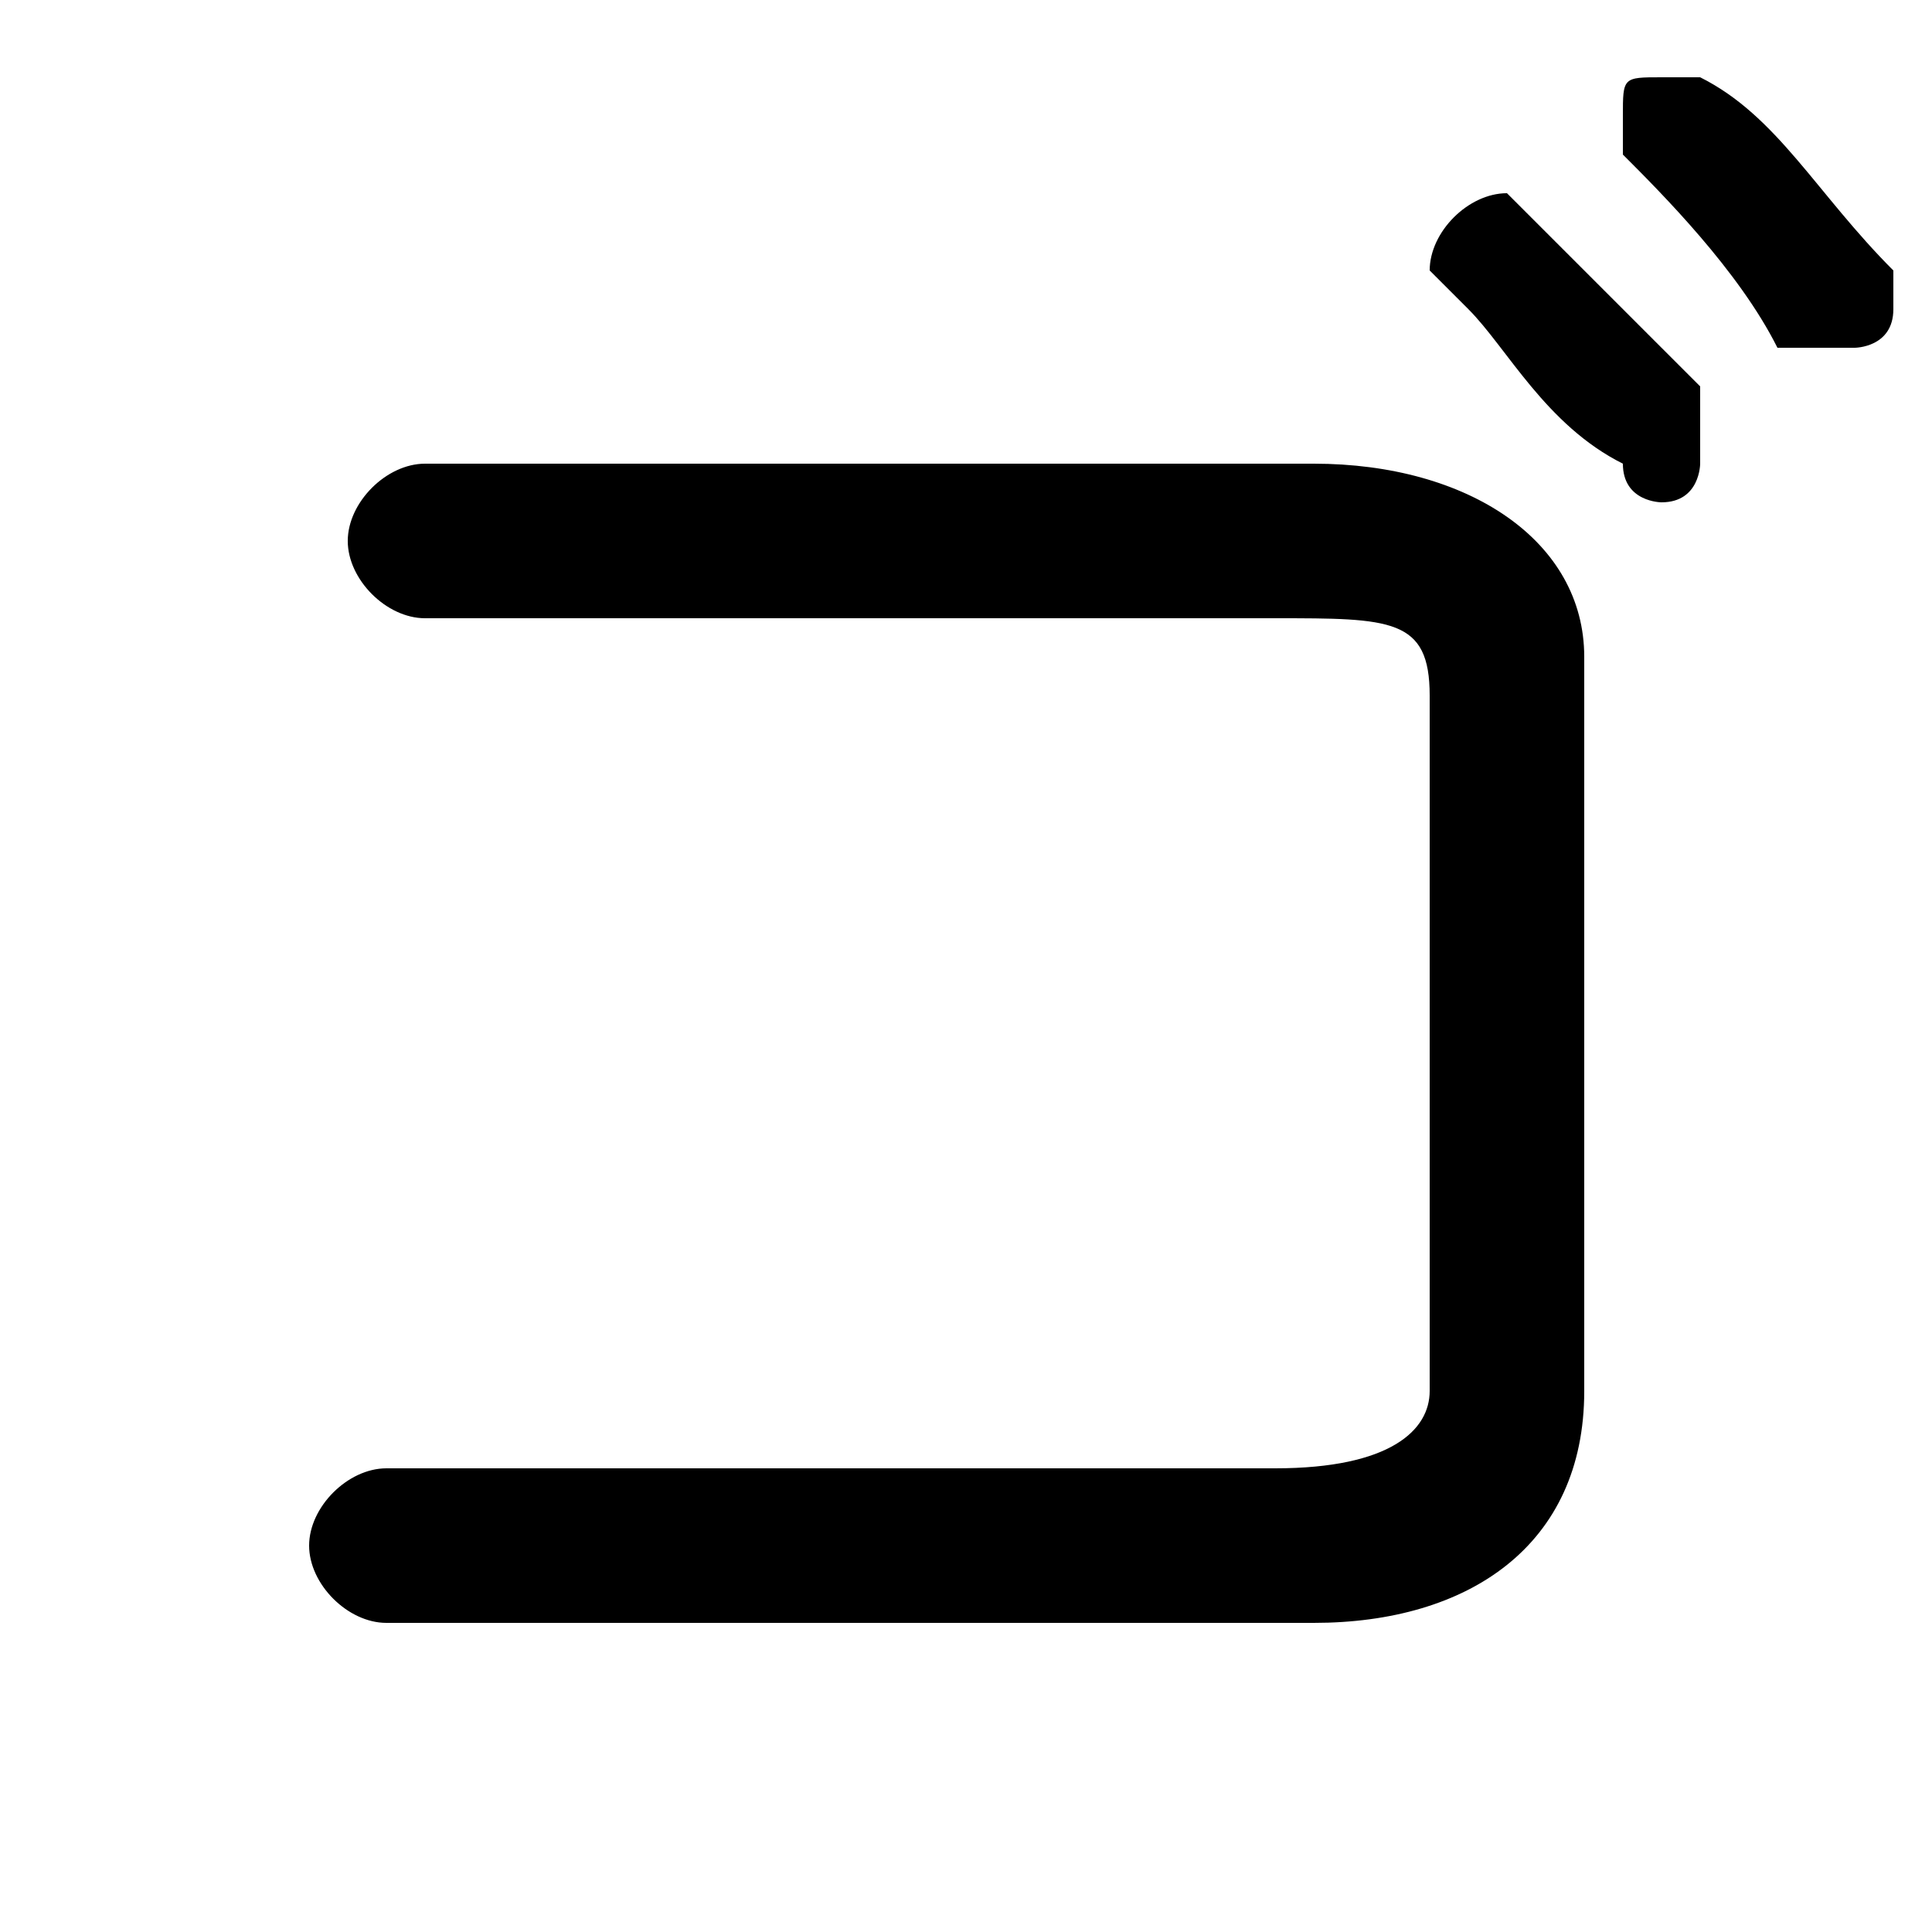 <svg xmlns="http://www.w3.org/2000/svg" viewBox="0 -44.0 50.0 50.0">
    <rect x="0" y="-44.0" width="50.0" height="50.0" fill="#808080" stroke="none"/>
    <g transform="scale(1, -1)">
        <!-- ボディの枠 -->
        <rect x="0" y="-6.0" width="50.0" height="50.0"
            stroke="white" fill="white"/>
        <!-- グリフ座標系の原点 -->
        <circle cx="0" cy="0" r="5" fill="white"/>
        <!-- グリフのアウトライン -->
        <g style="fill:black;stroke:#000000;stroke-width:0;stroke-linecap:round;stroke-linejoin:round;">
        <path d="M 38.0 36.0 C 39.0 35.0 40.0 33.0 42.0 32.0 C 42.0 31.0 43.0 31.0 43.0 31.0 C 44.0 31.0 44.0 32.0 44.0 32.0 C 44.0 33.0 44.0 33.0 44.0 34.0 C 43.0 35.0 41.0 37.0 40.0 38.0 C 39.0 39.0 39.0 39.0 39.0 39.0 C 38.0 39.0 37.0 38.0 37.0 37.0 C 37.0 37.0 37.0 37.0 38.0 36.0 Z M 42.0 40.0 C 43.0 39.0 45.0 37.0 46.0 35.0 C 47.0 35.0 47.0 35.0 48.0 35.0 C 48.0 35.0 49.0 35.0 49.0 36.0 C 49.0 37.0 49.0 37.0 49.0 37.0 C 47.0 39.0 46.0 41.0 44.0 42.0 C 44.0 42.0 44.0 42.0 43.0 42.0 C 42.0 42.0 42.0 42.0 42.0 41.0 C 42.0 41.0 42.0 40.0 42.0 40.0 Z M 37.0 8.0 C 37.0 7.0 36.0 6.0 33.0 6.0 L 10.0 6.0 C 9.0 6.0 8.0 5.0 8.0 4.0 C 8.0 3.0 9.0 2.0 10.0 2.0 L 34.0 2.0 C 38.0 2.0 41.0 4.0 41.0 8.0 L 41.0 27.0 C 41.0 30.0 38.0 32.0 34.0 32.0 L 11.0 32.0 C 10.0 32.0 9.0 31.0 9.0 30.0 C 9.0 29.0 10.0 28.0 11.0 28.0 L 33.0 28.0 C 36.0 28.0 37.0 28.0 37.0 26.0 Z"/>
    </g>
    </g>
</svg>
